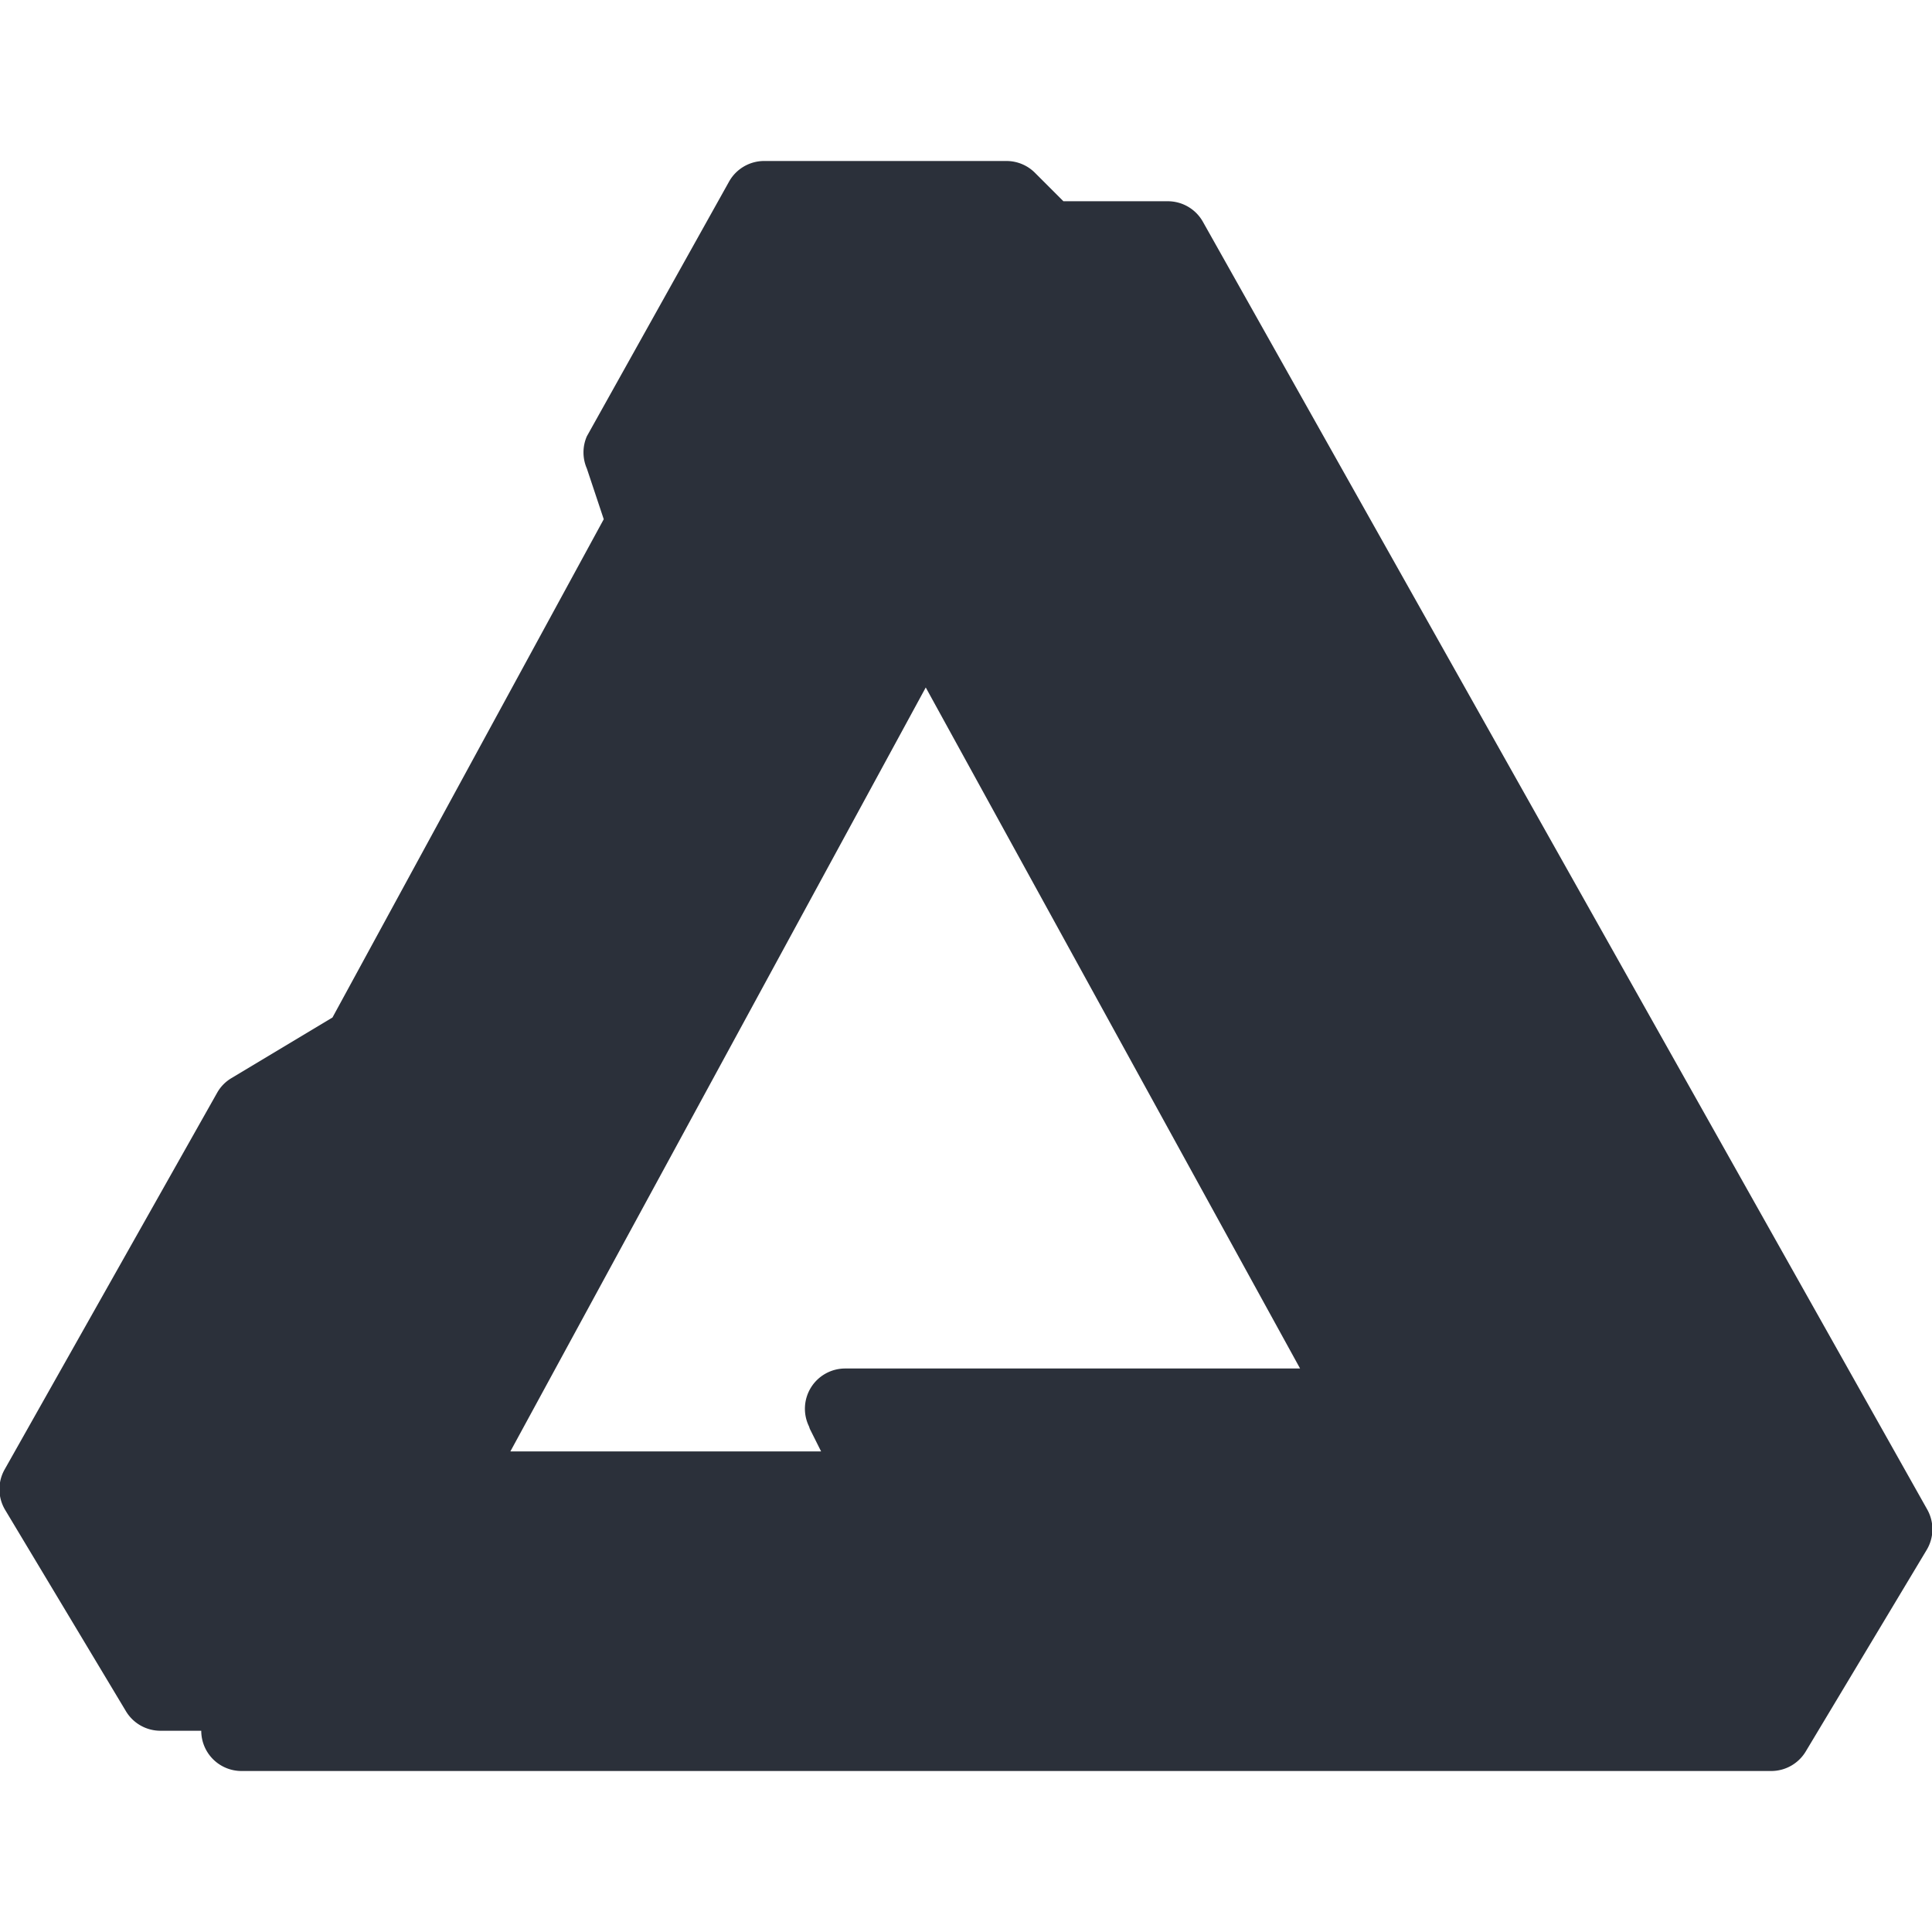<svg xmlns="http://www.w3.org/2000/svg" viewBox="0 0 24 24" class="fab custom-icons">
                                    <title></title>
                                    <g data-name="Affinity Designer" id="Affinity_Designer">
                                        <path d="M23.94,18.75l-9-16a.5.5,0,0,0-.44-.25H13.21l-.35-.35A.5.5,0,0,0,12.5,2h-3a.5.5,0,0,0-.44.25L7.29,5.42a.5.5,0,0,0,0,.4l.21.63L4.13,12.64l-1.25.75a.49.49,0,0,0-.18.18L.06,18.25a.5.5,0,0,0,0,.5l1.5,2.5A.5.5,0,0,0,2,21.5h.5A.5.5,0,0,0,3,22H22a.5.5,0,0,0,.43-.24l1.5-2.5A.5.5,0,0,0,23.94,18.75Zm-13.88-1,.14.28H6.34L11.5,8.54,16.15,17H10.5a.5.5,0,0,0-.45.72Z" style="fill: #2b303a"></path>
                                    </g></svg>